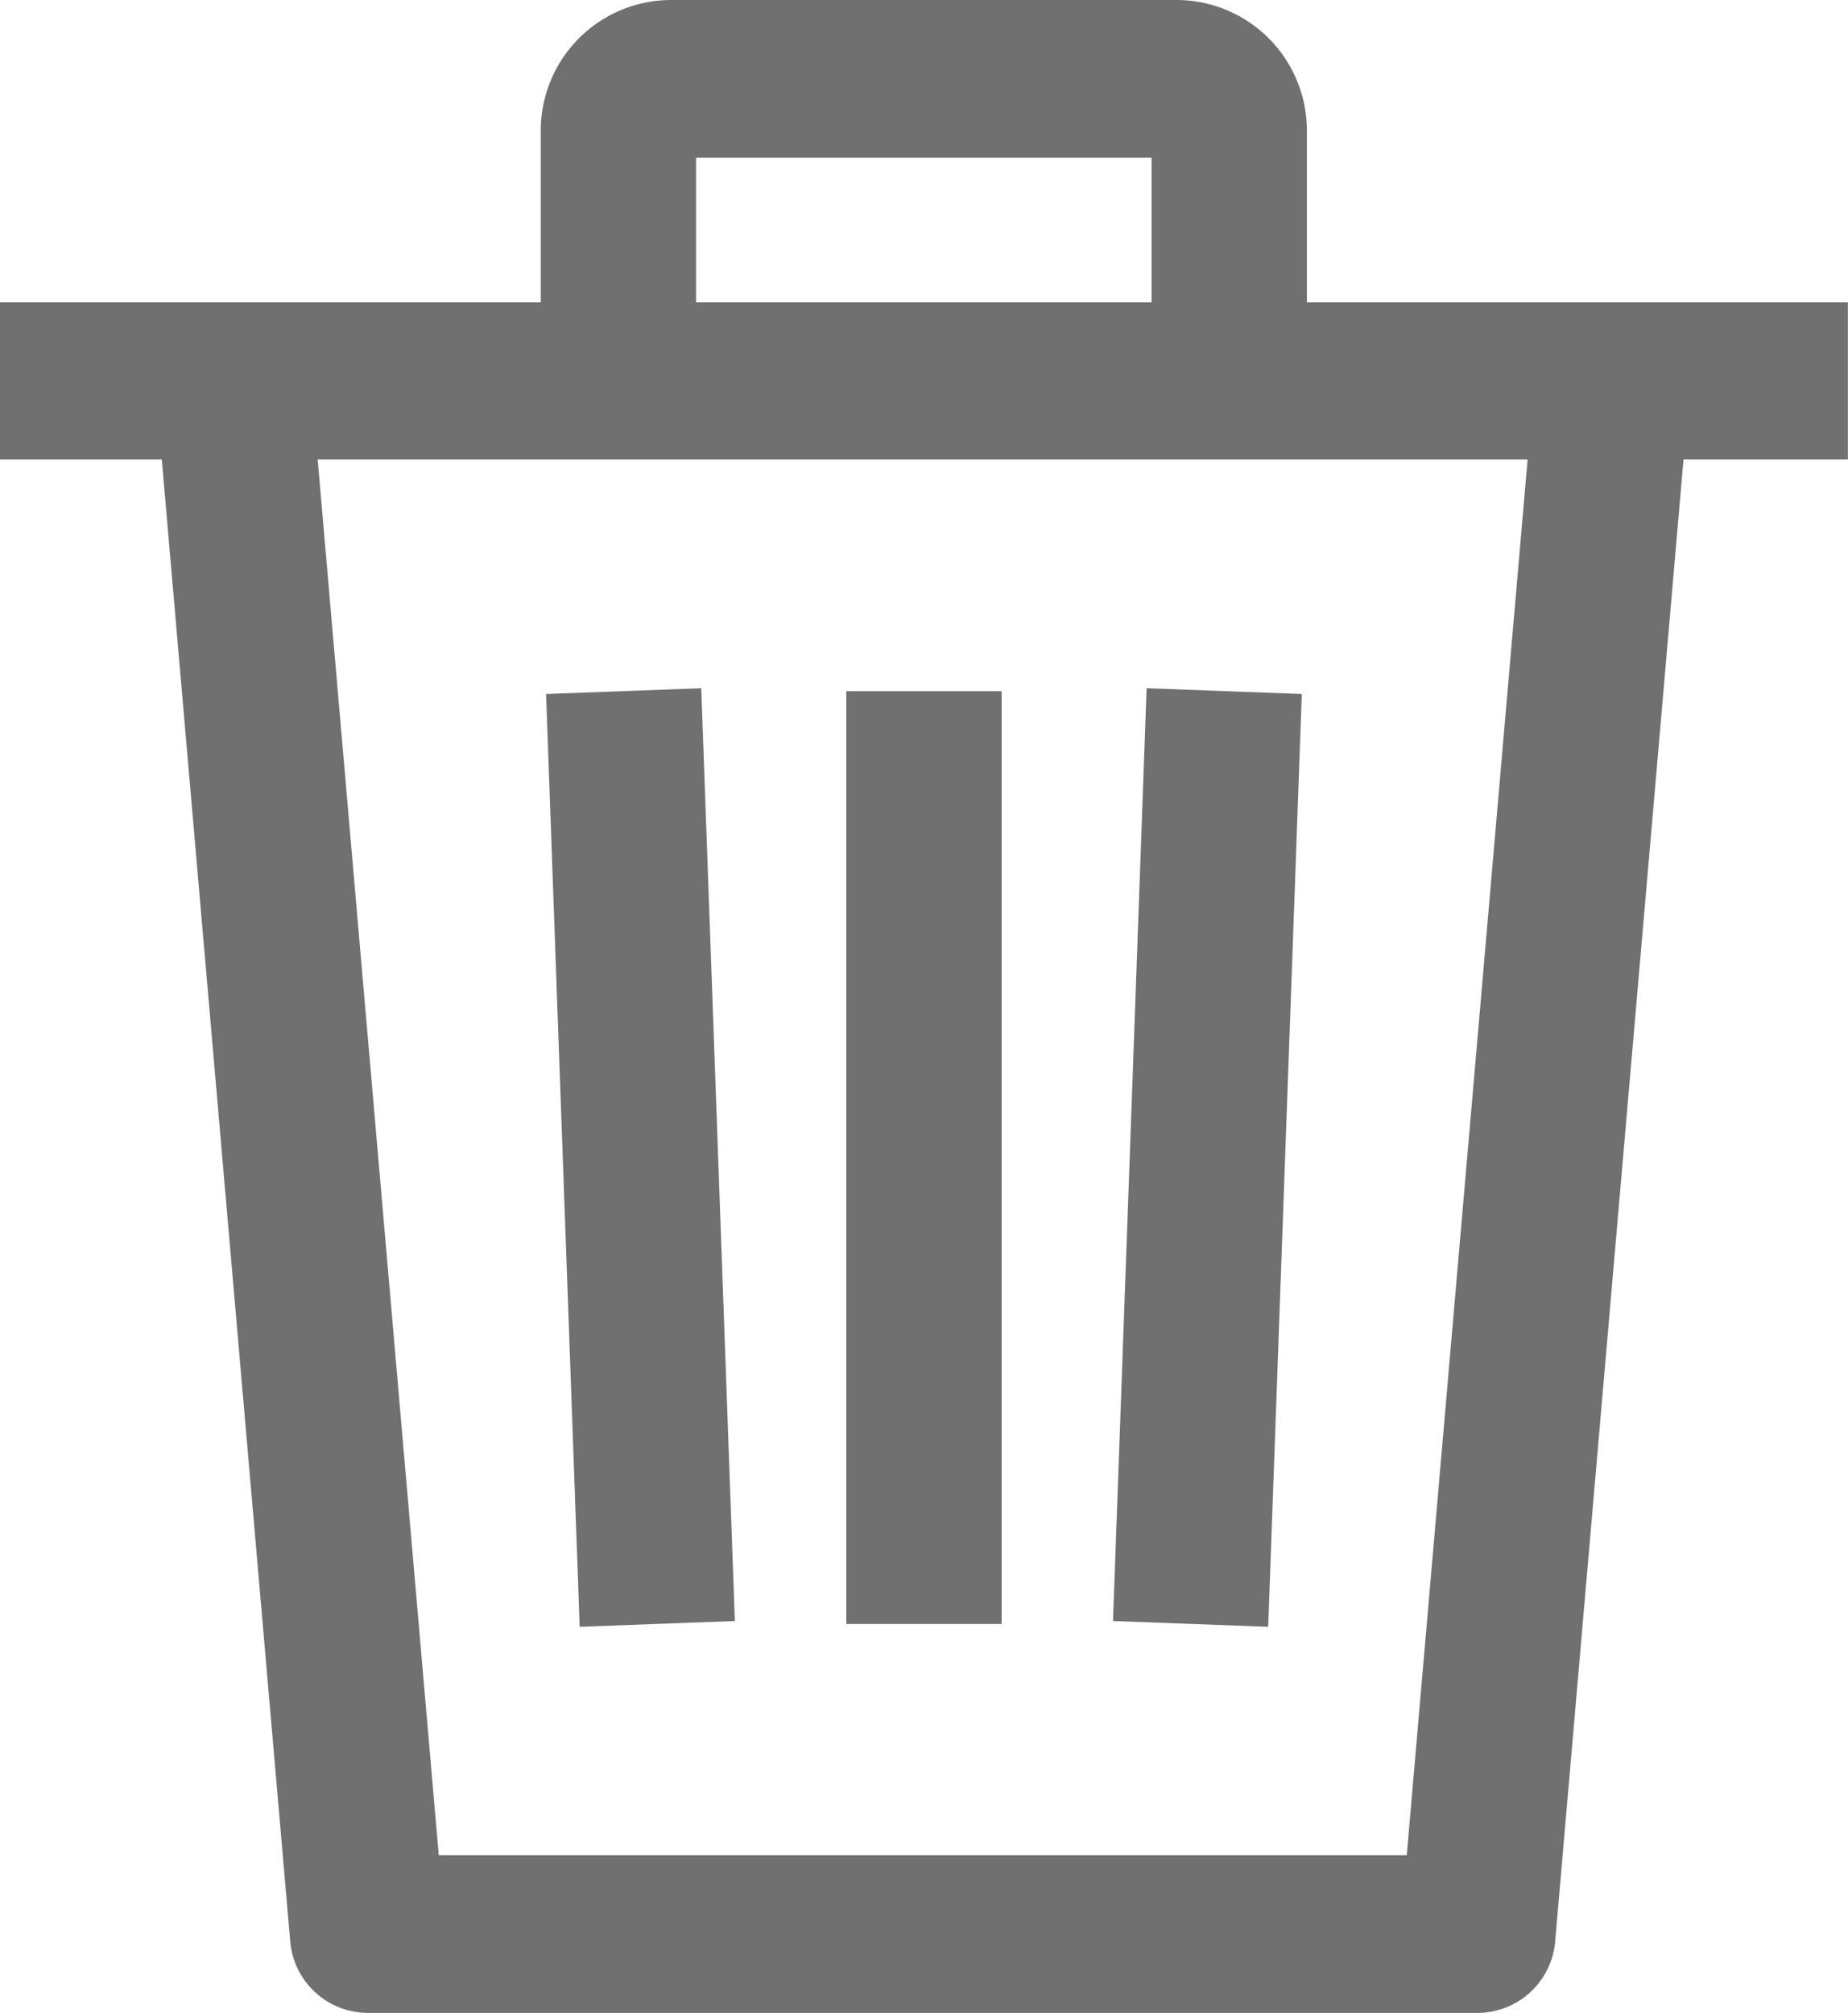 <svg xmlns="http://www.w3.org/2000/svg" width="15.672" height="17.068" viewBox="0 0 15.672 17.068">
  <g id="delete" transform="translate(0 0)">
    <g id="Group_299" data-name="Group 299" transform="translate(0 2.563)">
      <g id="Group_298" data-name="Group 298">
        <g id="Group_297" data-name="Group 297">
          <path id="Path_1353" data-name="Path 1353" d="M306.408,175.105l-1.316-.049-.285,7.91,1.316.049Z" transform="translate(-295.368 -171.783)" fill="#707070"/>
          <rect id="Rectangle_1822" data-name="Rectangle 1822" width="1.317" height="7.91" transform="translate(7.177 3.298)" fill="#707070"/>
          <path id="Path_1354" data-name="Path 1354" d="M160.02,182.959l-.285-7.91-1.316.049.285,7.91Z" transform="translate(-153.788 -171.776)" fill="#707070"/>
          <path id="Path_1355" data-name="Path 1355" d="M17.379,76.867V78.2h1.372L19.84,90.763a.662.662,0,0,0,.656.61h9.416a.662.662,0,0,0,.656-.61L31.656,78.2h1.394V76.867Zm11.93,13.169H21.1L20.073,78.2H30.334Z" transform="translate(-17.379 -76.867)" fill="#707070"/>
        </g>
      </g>
    </g>
    <g id="Group_301" data-name="Group 301" transform="translate(4.587 0)">
      <g id="Group_300" data-name="Group 300">
        <path id="Path_1356" data-name="Path 1356" d="M162.475,0h-4.3a1.107,1.107,0,0,0-1.1,1.114V3.231h1.317V1.337h3.863V3.231h1.317V1.114A1.107,1.107,0,0,0,162.475,0Z" transform="translate(-157.076)" fill="#707070"/>
      </g>
    </g>
  </g>
</svg>
